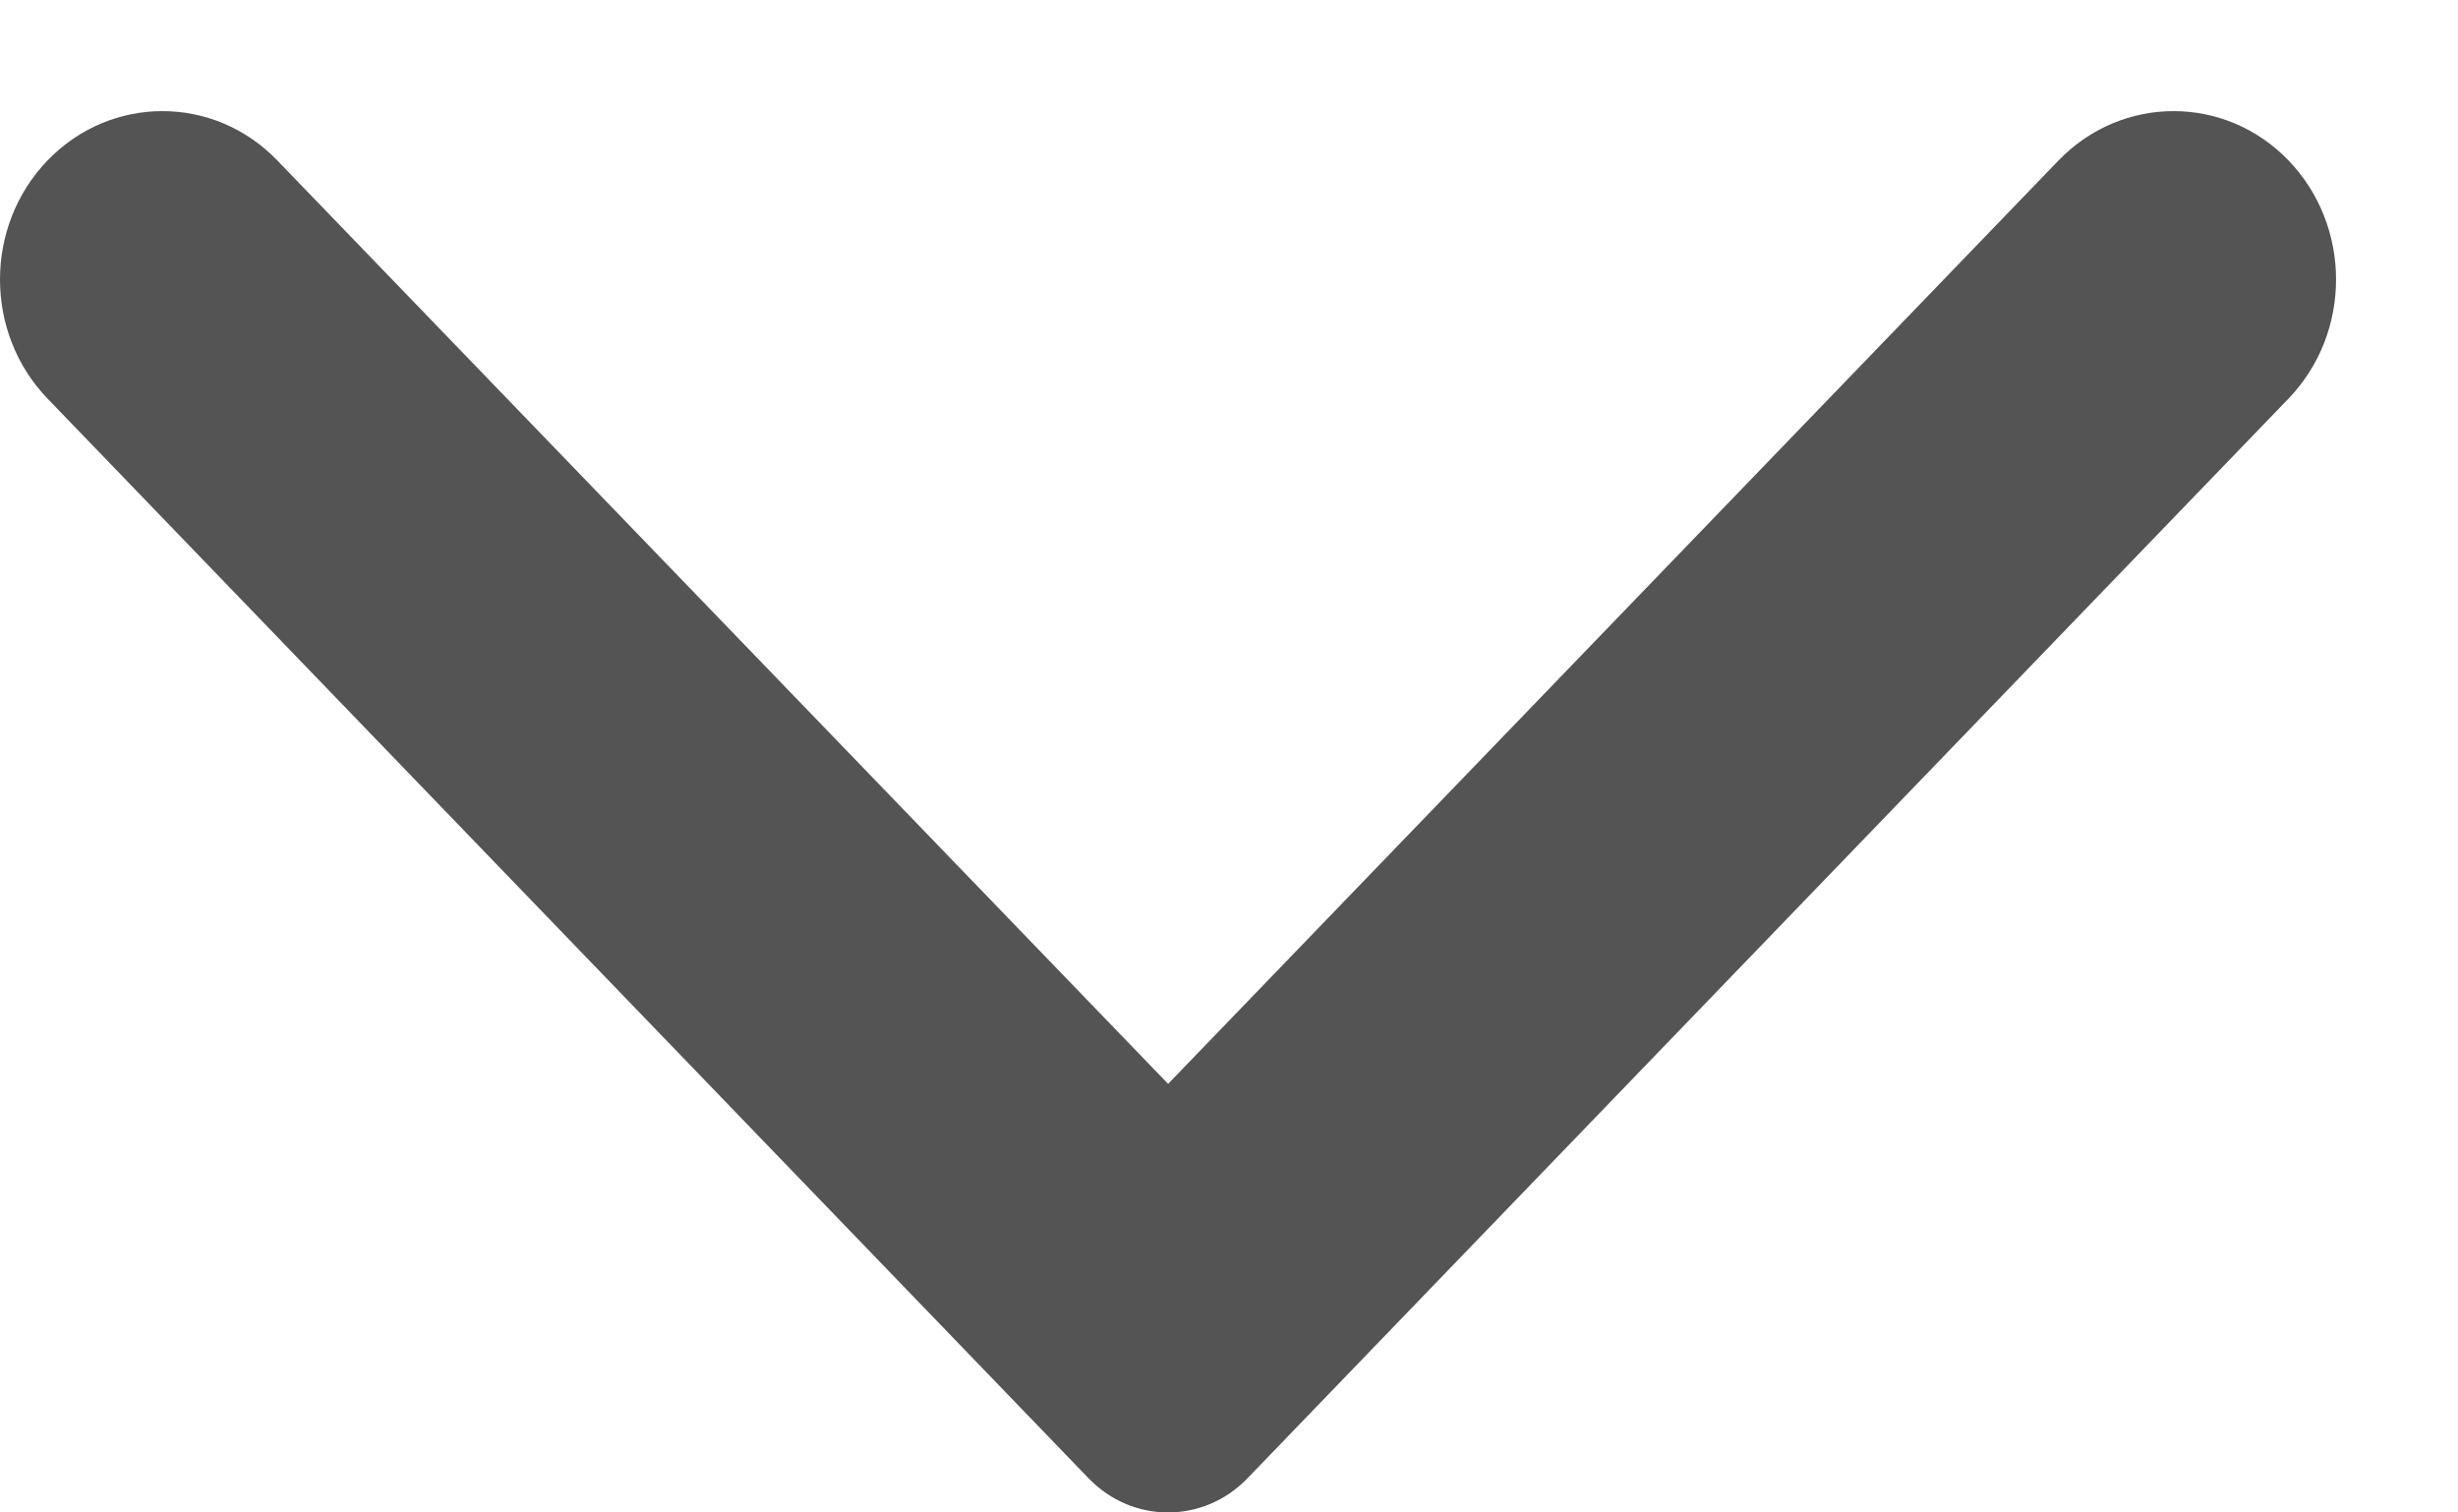 <svg width="13" height="8" viewBox="0 0 13 8" fill="none" xmlns="http://www.w3.org/2000/svg">
<path fill-rule="evenodd" clip-rule="evenodd" d="M12.103 2.109L6.597 7.82C6.365 8.06 5.99 8.06 5.758 7.82L0.252 2.109C-0.084 1.761 -0.084 1.196 0.252 0.848C0.587 0.501 1.131 0.501 1.466 0.848L6.178 5.733L10.888 0.848C11.224 0.501 11.768 0.501 12.103 0.848C12.439 1.196 12.439 1.761 12.103 2.109Z" fill="#545454"/>
</svg>
